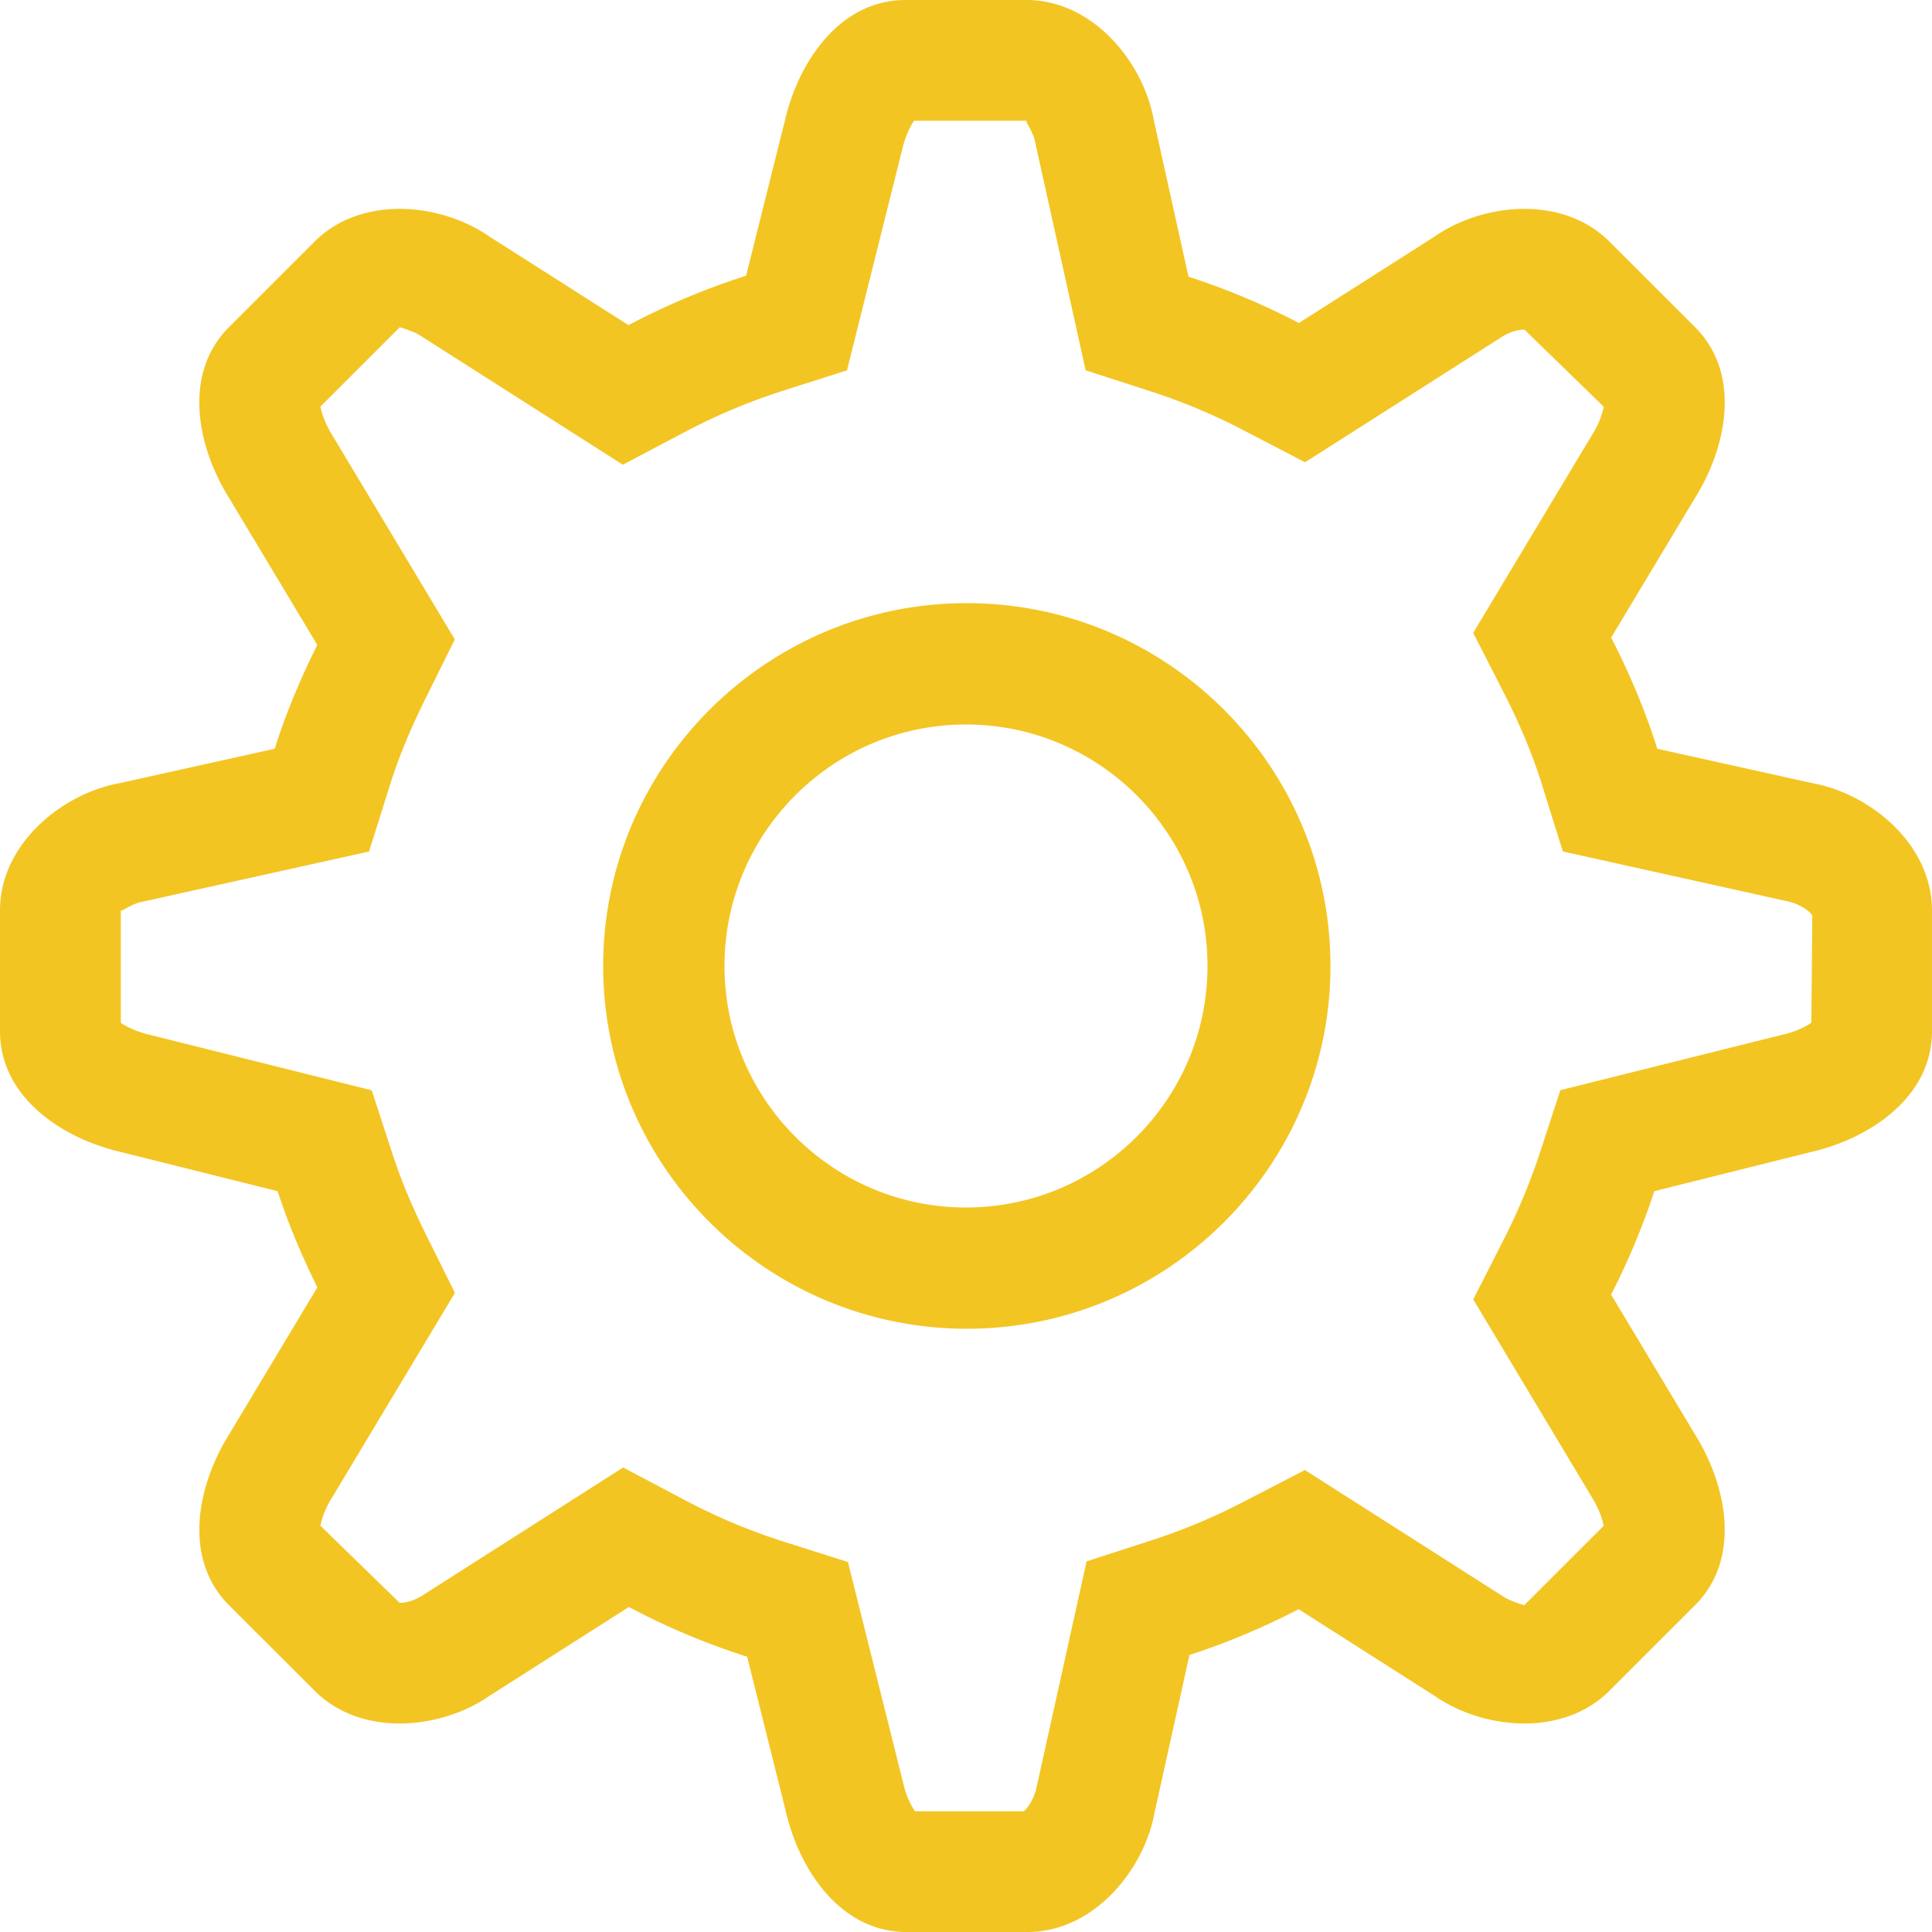 <svg xmlns="http://www.w3.org/2000/svg" viewBox="0 0 142 142"><path d="M133.194 57.558l-11.388-2.526c-.888-2.84-2.05-5.558-3.385-8.17l6.163-10.267c2.3-3.677 3.463-9.085 0-12.552l-6.28-6.275c-3.462-3.465-9.312-2.843-12.844-.392l-9.99 6.364a52.858 52.858 0 0 0-8.117-3.406l-2.555-11.53C84.035 4.577 80.338 0 75.438 0H66.56c-4.9 0-7.904 4.646-8.875 8.875l-2.847 11.39a53.124 53.124 0 0 0-8.643 3.632l-10.24-6.522c-3.53-2.45-9.38-3.073-12.844.392l-6.277 6.275c-3.465 3.467-2.303 8.875 0 12.552L23.32 47.4c-1.217 2.45-2.296 4.984-3.128 7.632L8.806 57.558C4.576 58.32 0 62.018 0 66.918v8.875c0 4.9 4.646 7.904 8.875 8.875l11.53 2.882c.798 2.444 1.793 4.793 2.922 7.068l-6.492 10.817c-2.3 3.675-3.463 9.083 0 12.55l6.28 6.275c3.46 3.466 9.312 2.842 12.843.394l10.262-6.54a52.755 52.755 0 0 0 8.695 3.654l2.84 11.358c.97 4.23 3.974 8.875 8.875 8.875h8.875c4.9 0 8.598-4.575 9.36-8.805l2.56-11.558c2.788-.9 5.46-2.037 8.023-3.363l10.01 6.38c3.532 2.447 9.382 3.07 12.845-.395l6.28-6.276c3.462-3.467 2.3-8.875 0-12.55l-6.168-10.28a53.575 53.575 0 0 0 3.177-7.604l11.53-2.882c4.23-.97 8.876-3.974 8.876-8.875v-8.875c.002-4.9-4.574-8.598-8.804-9.36zm-.065 17.61c-.378.27-1.09.643-1.99.85l-16.454 4.11-1.525 4.662a45.04 45.04 0 0 1-2.65 6.34l-2.228 4.377 8.693 14.496c.555.888.814 1.68.892 2.15l-5.837 5.828c-.564-.176-1.205-.406-1.512-.62l-14.608-9.316-4.542 2.35a43.827 43.827 0 0 1-6.67 2.798l-4.835 1.565-3.657 16.52c-.17.883-.642 1.594-.964 1.85h-7.987c-.27-.378-.642-1.09-.848-1.986l-4.084-16.336-4.728-1.5a43.623 43.623 0 0 1-7.23-3.037l-4.564-2.41-14.61 9.314c-.596.404-1.235.634-1.816.634l-5.82-5.664c.078-.46.318-1.218.804-1.994l9.077-15.124-2.158-4.346c-1.014-2.045-1.812-3.97-2.433-5.876l-1.523-4.667-16.293-4.074c-1.025-.235-1.766-.616-2.15-.89v-8.25c.003.002.01.005.018.005.15 0 .878-.52 1.487-.63l16.74-3.71 1.538-4.89c.626-1.994 1.48-4.07 2.61-6.35l2.157-4.35-8.98-14.965c-.558-.893-.816-1.686-.894-2.15l5.835-5.834c.565.182 1.203.41 1.508.622l14.88 9.486 4.56-2.405a44.34 44.34 0 0 1 7.198-3.028l4.717-1.502L66.3 11.028c.237-1.025.613-1.766.888-2.152h8.25c-.06.09.512.865.63 1.506l3.726 16.836 4.832 1.562a44.255 44.255 0 0 1 6.756 2.836l4.54 2.36 14.306-9.114c.598-.407 1.24-.635 1.816-.635l5.824 5.66c-.078.46-.32 1.222-.806 2l-8.784 14.628 2.24 4.383c1.21 2.366 2.133 4.585 2.818 6.784l1.534 4.9 16.402 3.64c.993.185 1.764.758 1.93 1.07l-.07 7.875zM71.06 44.33c-14.736 0-26.727 11.964-26.727 26.667 0 14.702 11.99 26.665 26.727 26.665C85.796 97.665 97.788 85.7 97.788 71c0-14.704-11.992-26.668-26.728-26.668zM71 88.75c-9.79 0-17.75-7.962-17.75-17.75 0-9.79 7.96-17.75 17.75-17.75 9.787 0 17.75 7.962 17.75 17.75 0 9.787-7.963 17.75-17.75 17.75z" fill-rule="evenodd" clip-rule="evenodd" fill="#f3c523"/></svg>